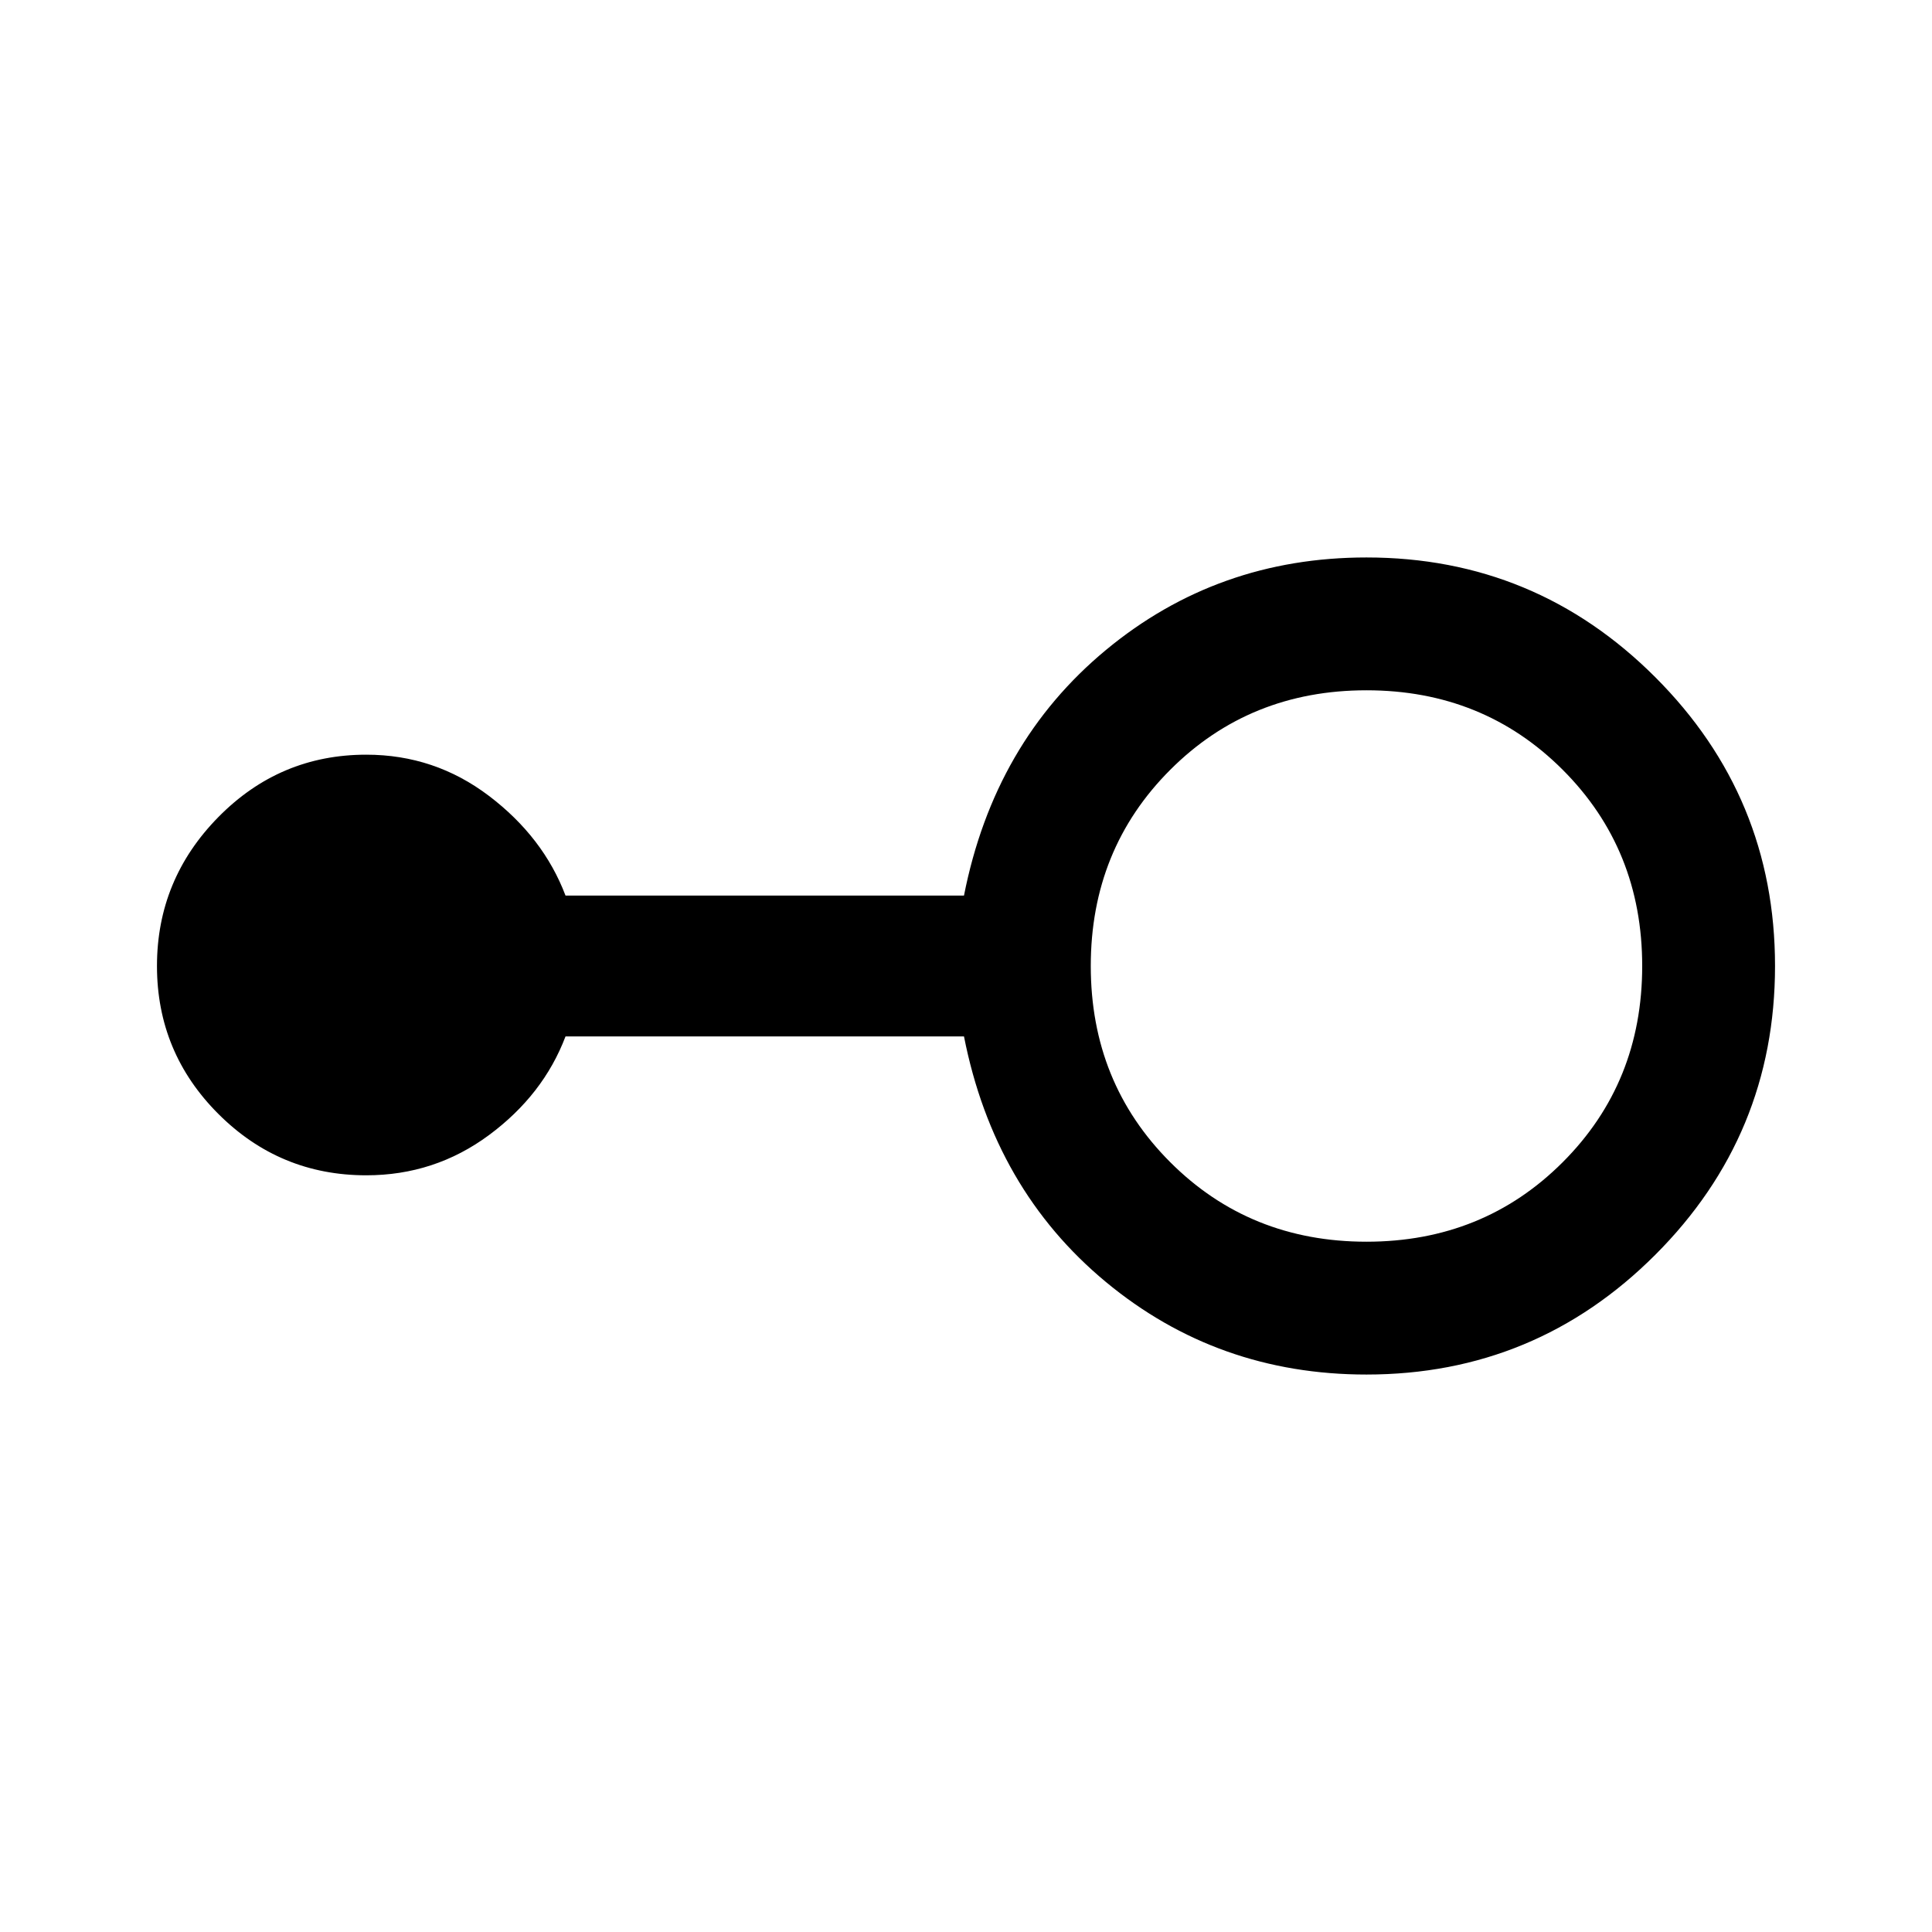 <svg xmlns="http://www.w3.org/2000/svg" height="48" width="48"><path d="M33.95 34.15Q30.25 34.15 27.475 31.85Q24.7 29.55 23.95 25.75H14.05Q13.5 27.2 12.15 28.2Q10.8 29.2 9.1 29.2Q6.95 29.2 5.425 27.675Q3.9 26.15 3.9 24Q3.9 21.85 5.425 20.3Q6.95 18.75 9.1 18.75Q10.8 18.75 12.15 19.775Q13.5 20.8 14.05 22.25H23.95Q24.7 18.45 27.475 16.15Q30.25 13.85 33.95 13.85Q38.15 13.85 41.125 16.825Q44.1 19.8 44.1 24Q44.1 28.2 41.125 31.175Q38.15 34.15 33.95 34.15ZM33.95 30.85Q36.85 30.85 38.825 28.875Q40.8 26.9 40.8 24Q40.8 21.1 38.825 19.125Q36.85 17.15 33.95 17.15Q31.05 17.15 29.075 19.125Q27.1 21.1 27.1 24Q27.1 26.9 29.075 28.875Q31.05 30.85 33.95 30.85Z"/></svg>